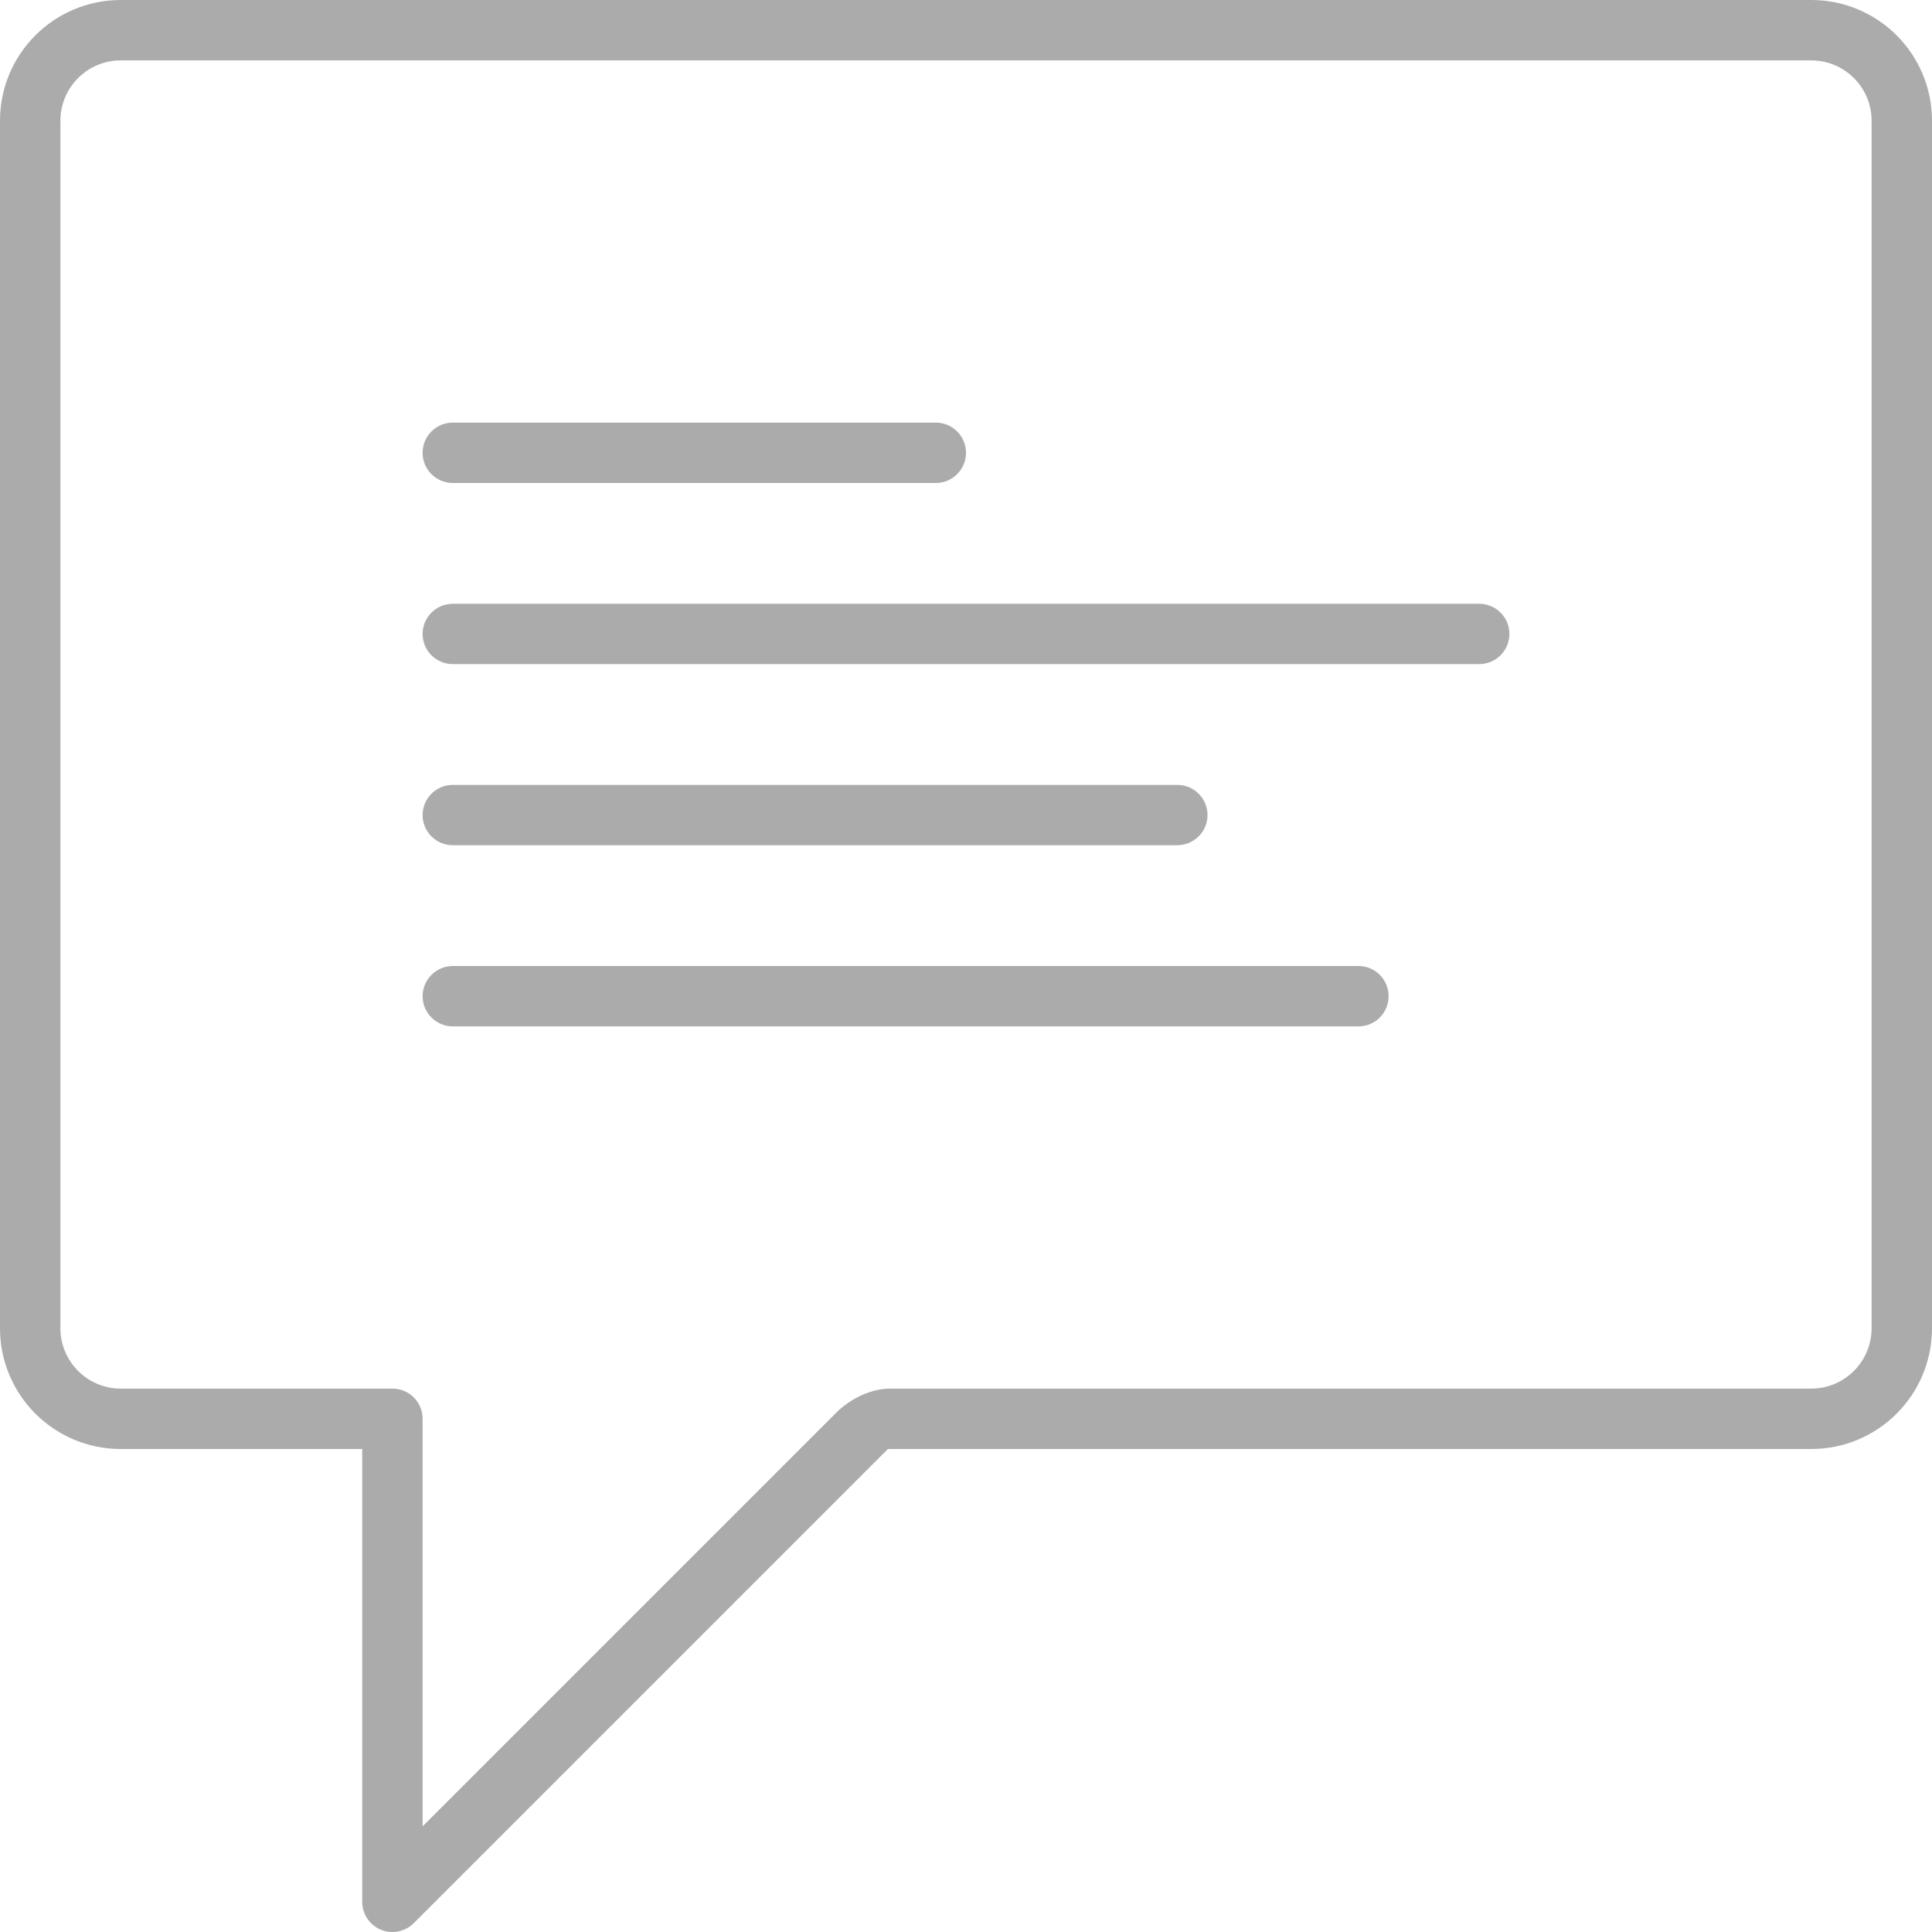 <svg width="27" height="27" viewBox="0 0 27 27" fill="none" xmlns="http://www.w3.org/2000/svg">
<g clip-path="url(#clip0_1_100)">
<path d="M25.312 0H1.688C0.755 0 0 0.755 0 1.688V18.562C0 19.495 0.755 20.25 1.688 20.25H5.062V26.578C5.062 26.749 5.165 26.903 5.323 26.968C5.375 26.99 5.43 27 5.484 27C5.594 27 5.702 26.957 5.783 26.876L12.409 20.25H25.312C26.245 20.25 27 19.495 27 18.562V1.688C27 0.755 26.245 0 25.312 0ZM26.156 18.562C26.156 19.028 25.778 19.406 25.312 19.406C25.312 19.406 12.884 19.406 12.445 19.406C12.006 19.406 11.689 19.74 11.689 19.74L5.906 25.523V19.828C5.906 19.595 5.718 19.406 5.484 19.406H1.688C1.222 19.406 0.844 19.028 0.844 18.562V1.688C0.844 1.222 1.222 0.844 1.688 0.844H25.312C25.778 0.844 26.156 1.222 26.156 1.688V18.562Z" fill="#ABABAB"/>
<path d="M6.328 6.75H13.078C13.311 6.75 13.5 6.561 13.5 6.328C13.5 6.095 13.311 5.906 13.078 5.906H6.328C6.095 5.906 5.906 6.095 5.906 6.328C5.906 6.561 6.095 6.75 6.328 6.75Z" fill="#ABABAB"/>
<path d="M20.672 8.438H6.328C6.095 8.438 5.906 8.626 5.906 8.859C5.906 9.093 6.095 9.281 6.328 9.281H20.672C20.905 9.281 21.094 9.093 21.094 8.859C21.094 8.626 20.905 8.438 20.672 8.438Z" fill="#ABABAB"/>
<path d="M6.328 11.812H16.453C16.686 11.812 16.875 11.624 16.875 11.391C16.875 11.157 16.686 10.969 16.453 10.969H6.328C6.095 10.969 5.906 11.157 5.906 11.391C5.906 11.624 6.095 11.812 6.328 11.812Z" fill="#ABABAB"/>
<path d="M18.984 13.5H6.328C6.095 13.5 5.906 13.689 5.906 13.922C5.906 14.155 6.095 14.344 6.328 14.344H18.984C19.218 14.344 19.406 14.155 19.406 13.922C19.406 13.689 19.218 13.5 18.984 13.5Z" fill="#ABABAB"/>
</g>
<defs>
<clipPath id="clip0_1_100">
<rect width="27" height="27" fill="white"/>
</clipPath>
</defs>
</svg>
